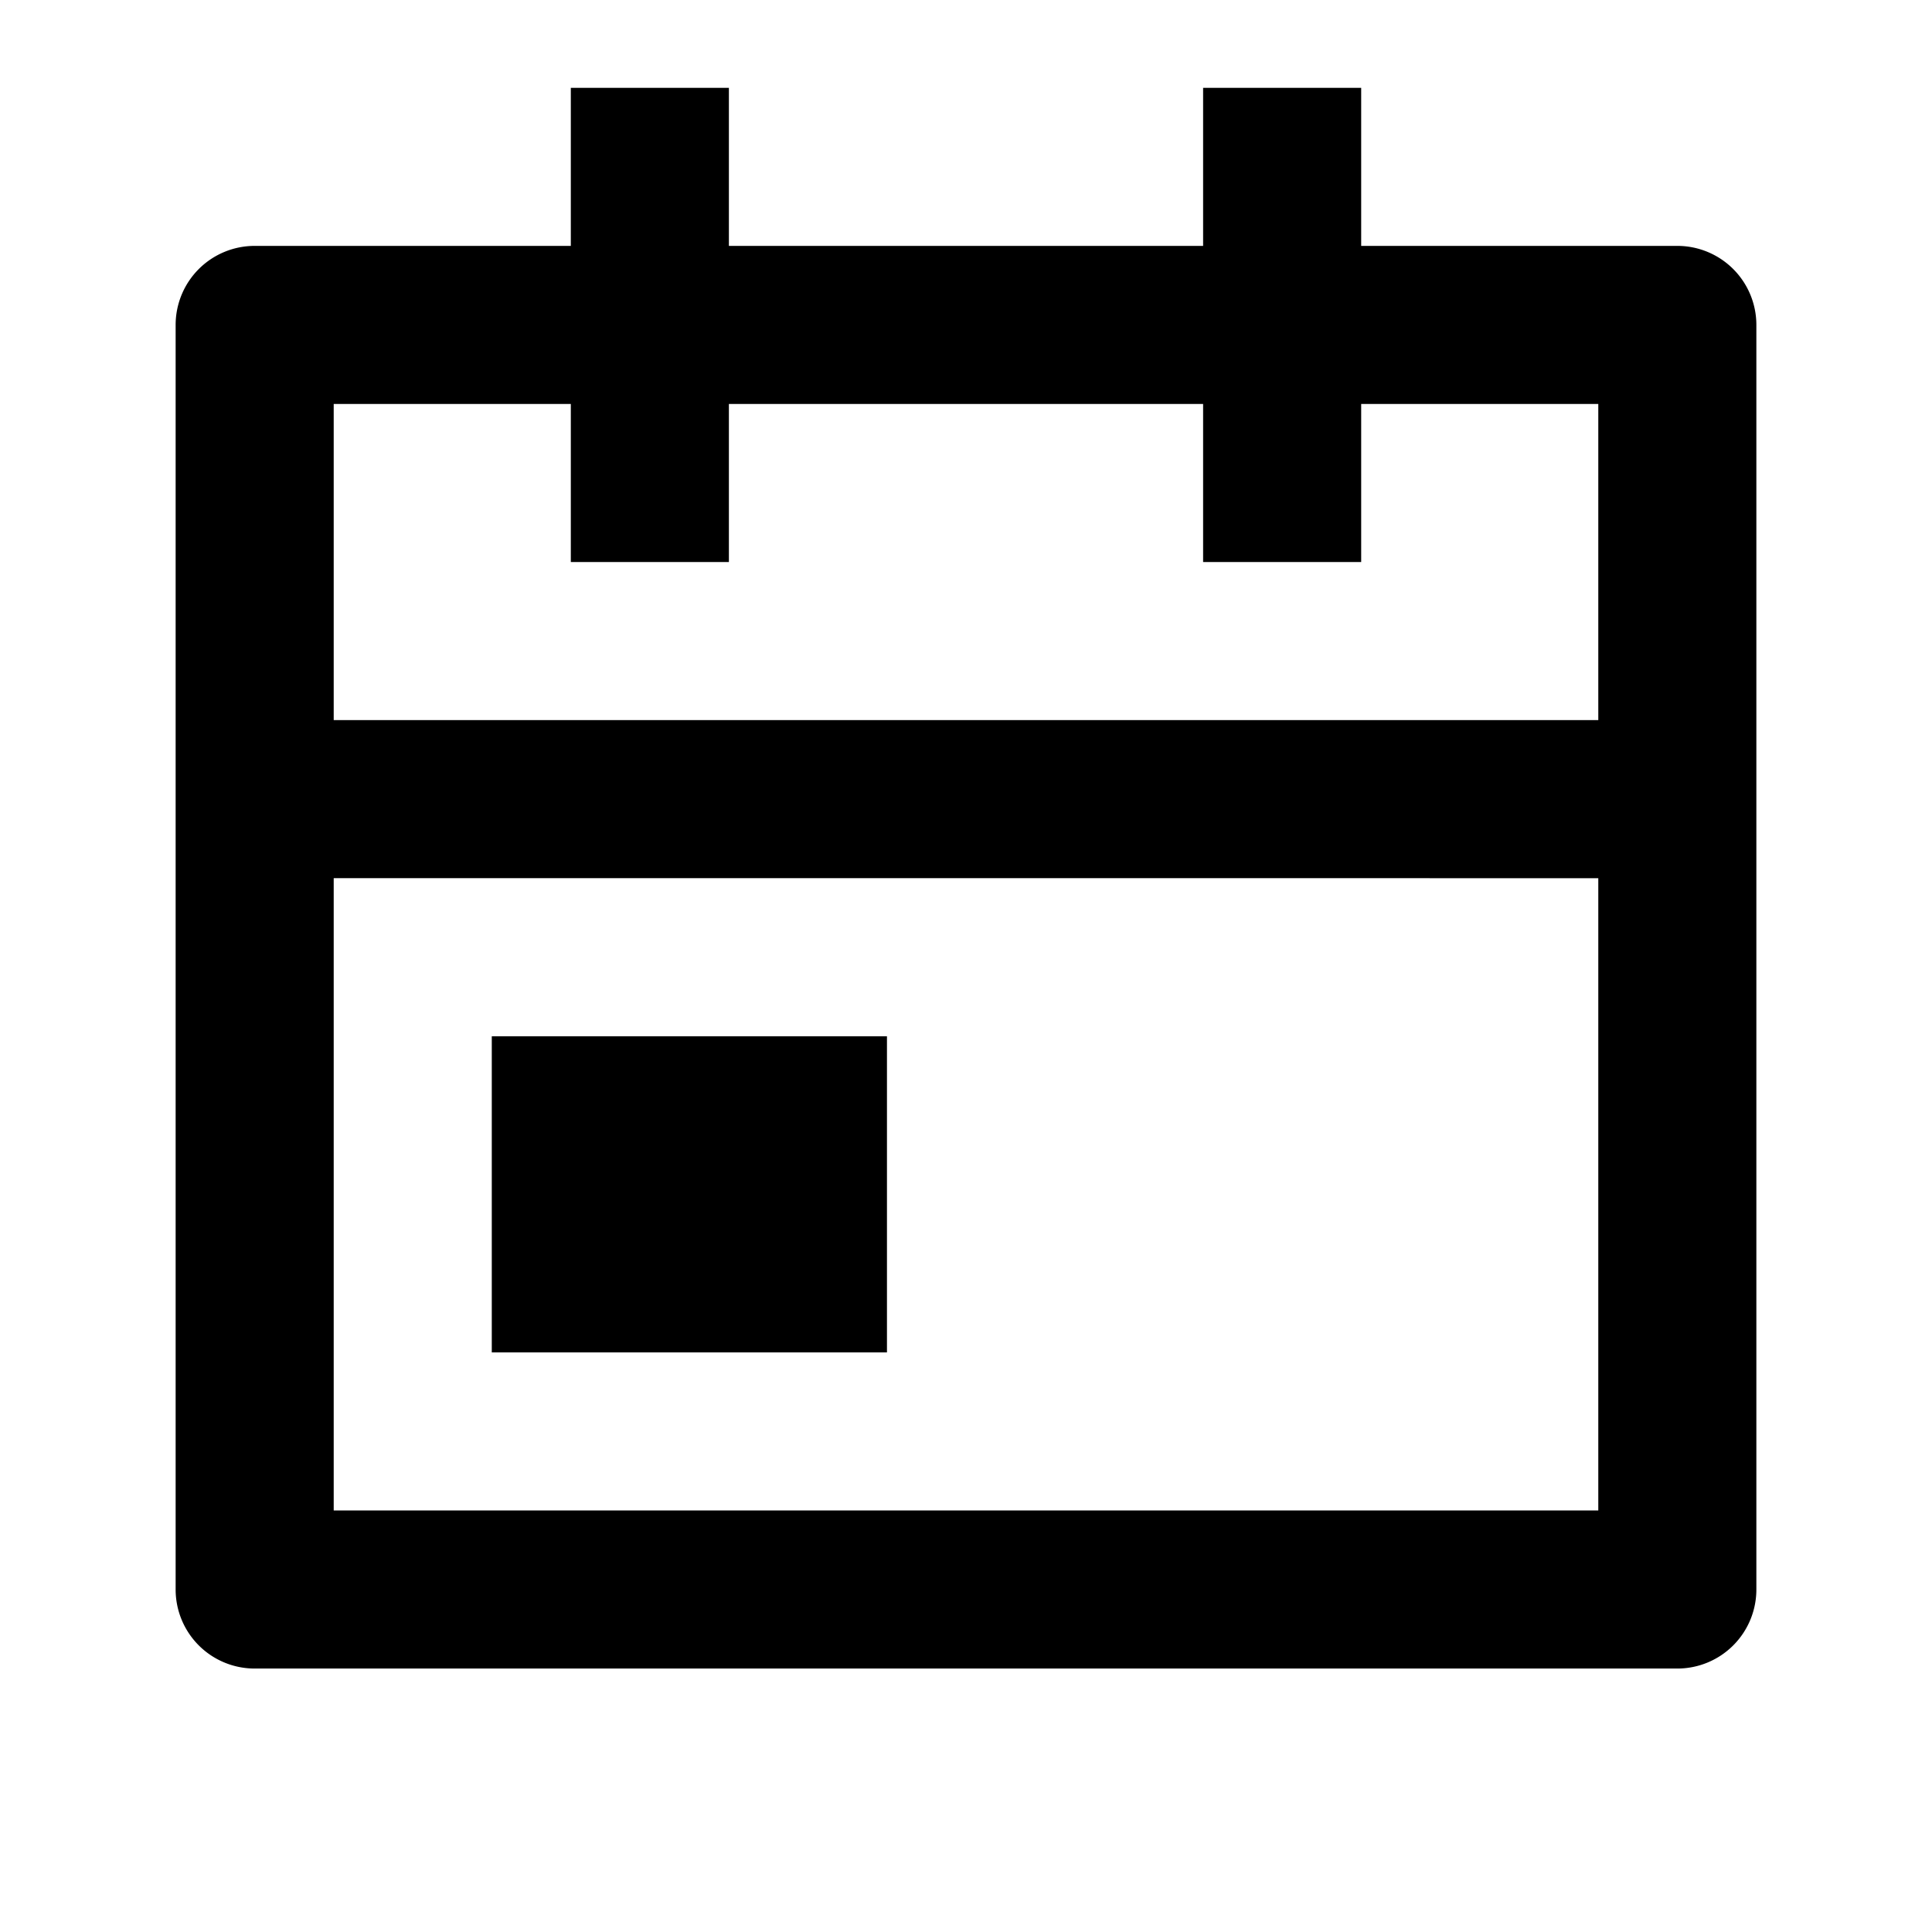 <svg id="Groupe_4846" data-name="Groupe 4846" xmlns="http://www.w3.org/2000/svg" width="22" height="22" viewBox="0 0 22 22">
  <path id="Tracé_5839" data-name="Tracé 5839" d="M0,0H22V22H0Z" fill="none"/>
  <path id="Tracé_5840" data-name="Tracé 5840" d="M15.5,2.8h3.6a.9.9,0,0,1,.9.9V18.1a.9.9,0,0,1-.9.9H2.9a.9.9,0,0,1-.9-.9V3.7a.9.9,0,0,1,.9-.9H6.5V1H8.3V2.8h5.4V1h1.8Zm2.7,5.4V4.6H15.5V6.4H13.7V4.6H8.3V6.4H6.5V4.6H3.8V8.2Zm0,1.8H3.8v7.2H18.2ZM5.6,11.8h4.5v3.6H5.6Z"/>
</svg>
